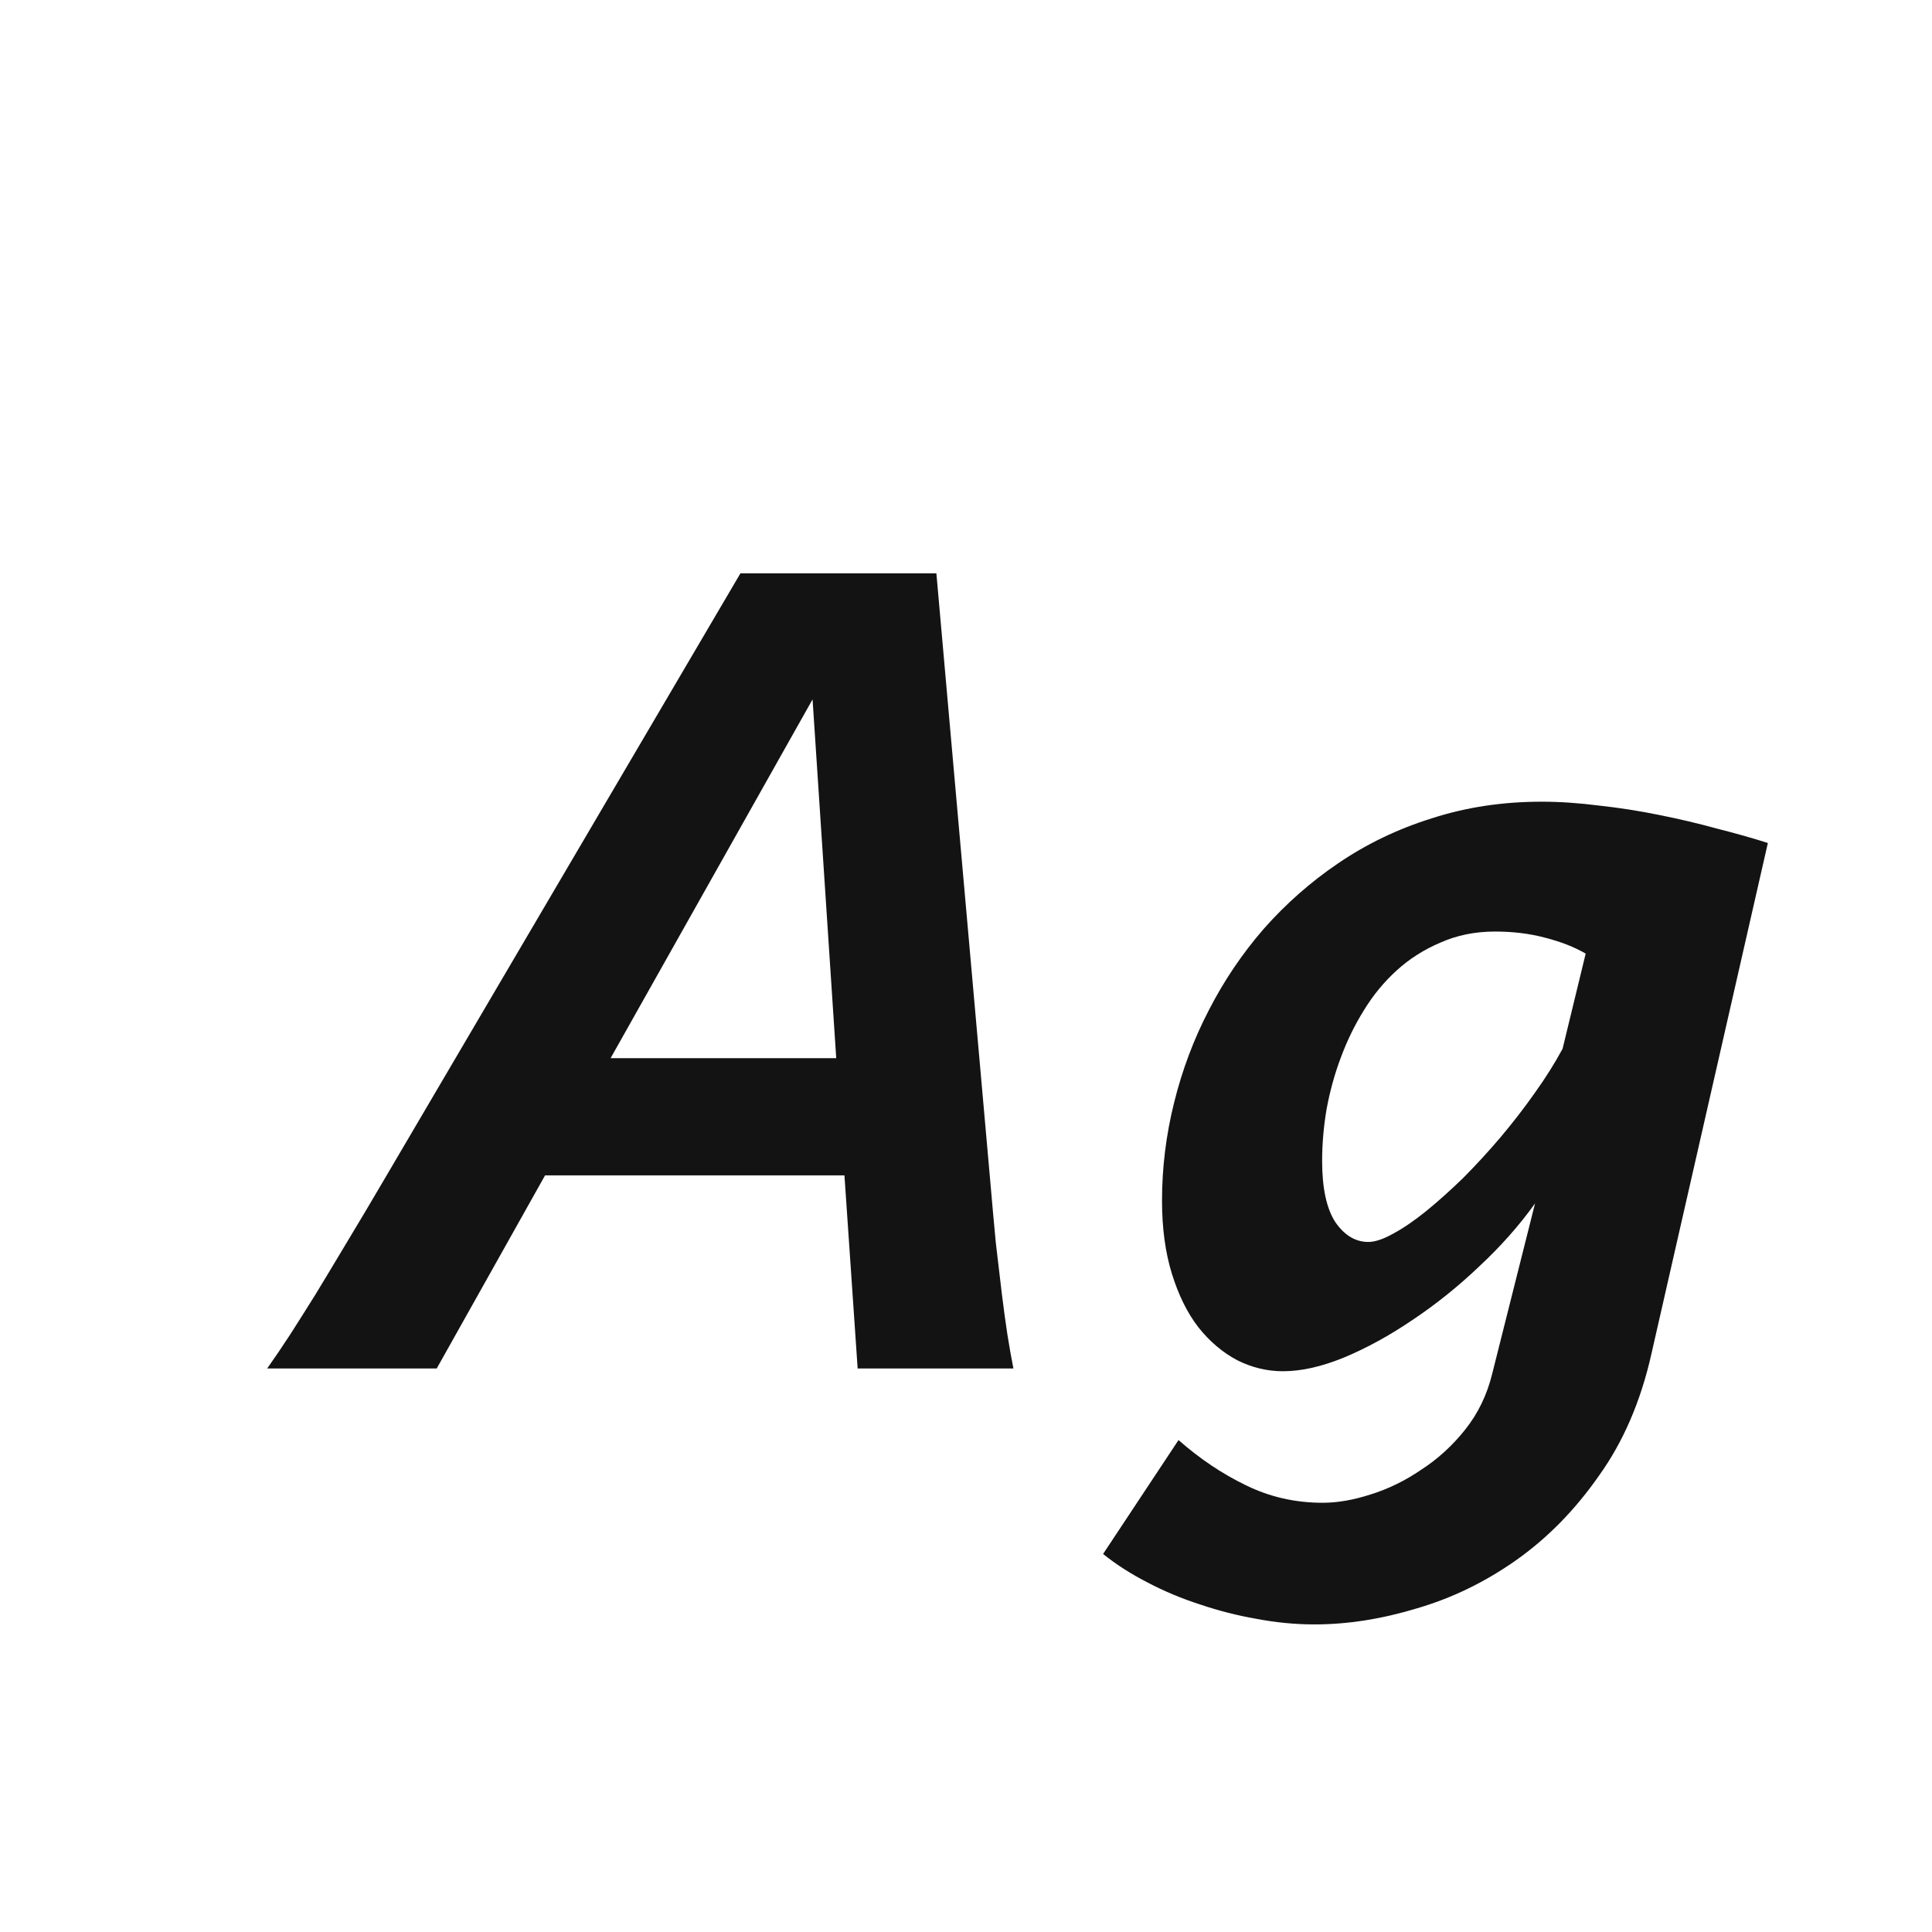 <svg width="24" height="24" viewBox="0 0 24 24" fill="none" xmlns="http://www.w3.org/2000/svg">
<path d="M7.585 13.145H10.388L10.094 8.688L7.585 13.145ZM10.49 14.601H6.771L5.425 17H3.319C3.415 16.863 3.511 16.722 3.606 16.576C3.702 16.426 3.807 16.259 3.921 16.077C4.035 15.89 4.162 15.678 4.304 15.441C4.45 15.2 4.616 14.92 4.803 14.601L9.198 7.122H11.632L12.295 14.601C12.322 14.915 12.347 15.193 12.37 15.435C12.398 15.671 12.422 15.883 12.445 16.07C12.468 16.257 12.491 16.426 12.514 16.576C12.537 16.722 12.562 16.863 12.589 17H10.654L10.49 14.601ZM19.698 11.846C19.557 11.764 19.388 11.698 19.192 11.648C19.001 11.597 18.794 11.572 18.57 11.572C18.324 11.572 18.099 11.618 17.894 11.709C17.689 11.796 17.506 11.912 17.347 12.058C17.192 12.199 17.057 12.363 16.943 12.55C16.829 12.732 16.734 12.928 16.656 13.138C16.579 13.343 16.52 13.557 16.479 13.78C16.442 13.999 16.424 14.213 16.424 14.423C16.424 14.76 16.479 15.013 16.588 15.182C16.702 15.346 16.838 15.428 16.998 15.428C17.08 15.428 17.183 15.394 17.306 15.325C17.433 15.257 17.57 15.163 17.716 15.045C17.862 14.926 18.014 14.79 18.174 14.635C18.333 14.475 18.488 14.307 18.639 14.129C18.789 13.951 18.93 13.769 19.062 13.582C19.199 13.391 19.315 13.206 19.411 13.028L19.698 11.846ZM20.512 16.829C20.38 17.412 20.163 17.914 19.862 18.333C19.566 18.757 19.224 19.105 18.837 19.379C18.45 19.652 18.037 19.853 17.6 19.98C17.162 20.113 16.738 20.179 16.328 20.179C16.091 20.179 15.852 20.156 15.61 20.11C15.373 20.069 15.141 20.01 14.913 19.933C14.685 19.86 14.466 19.769 14.257 19.659C14.052 19.554 13.867 19.436 13.703 19.304L14.64 17.889C14.904 18.121 15.182 18.308 15.474 18.449C15.77 18.595 16.089 18.668 16.431 18.668C16.613 18.668 16.811 18.634 17.025 18.565C17.244 18.497 17.454 18.395 17.654 18.258C17.859 18.126 18.042 17.959 18.201 17.759C18.361 17.558 18.472 17.328 18.536 17.068L19.069 14.949C18.873 15.223 18.641 15.485 18.372 15.735C18.108 15.986 17.832 16.207 17.545 16.398C17.262 16.59 16.98 16.745 16.697 16.863C16.419 16.977 16.166 17.034 15.938 17.034C15.742 17.034 15.553 16.989 15.371 16.898C15.189 16.802 15.027 16.665 14.886 16.487C14.749 16.31 14.64 16.088 14.558 15.824C14.476 15.56 14.435 15.257 14.435 14.915C14.435 14.505 14.485 14.099 14.585 13.698C14.685 13.293 14.829 12.91 15.016 12.55C15.203 12.185 15.43 11.848 15.699 11.538C15.973 11.228 16.28 10.957 16.622 10.725C16.977 10.483 17.367 10.296 17.791 10.164C18.215 10.027 18.668 9.959 19.151 9.959C19.375 9.959 19.612 9.975 19.862 10.007C20.113 10.034 20.361 10.073 20.607 10.123C20.858 10.173 21.1 10.23 21.332 10.294C21.564 10.353 21.774 10.412 21.961 10.472L20.512 16.829Z" fill="#131313"/>
</svg>
